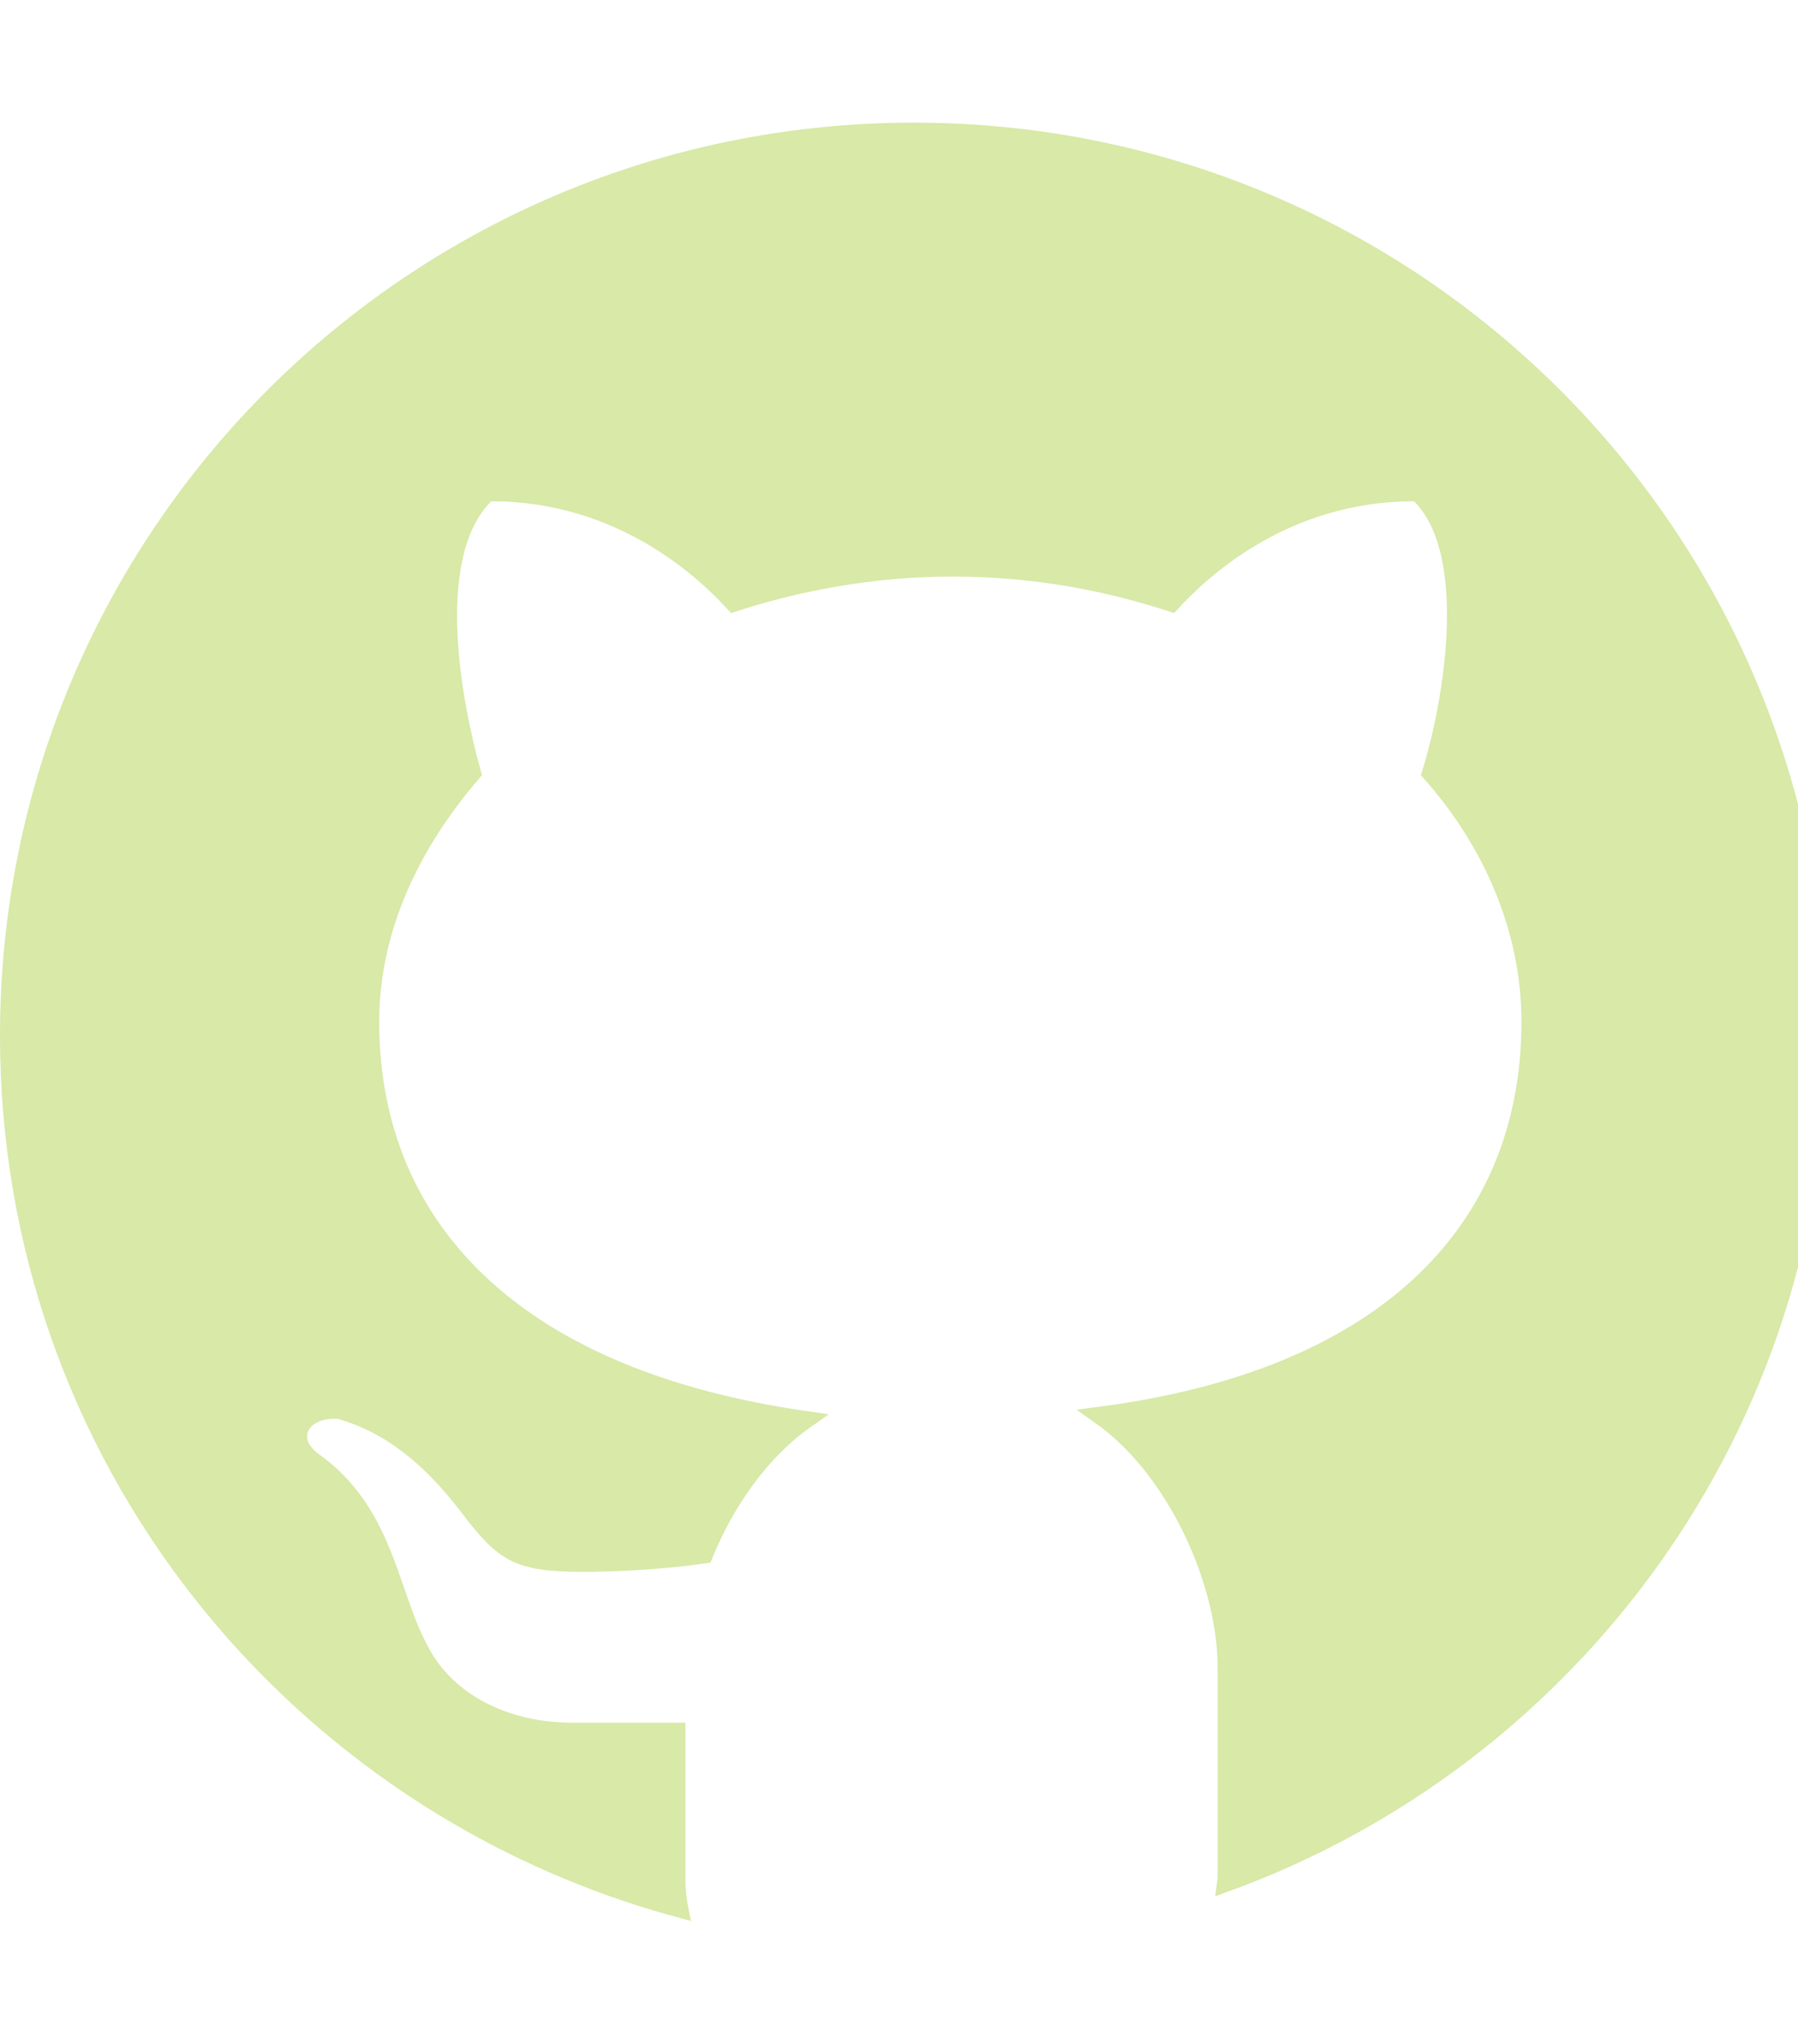 <svg width="88" height="100" viewBox="0 0 100 100" fill="none" xmlns="http://www.w3.org/2000/svg">
<g clip-path="url(#clip0_142_255)">
<path d="M17.349 74.367L17.361 74.377L17.375 74.386C19.362 75.771 20.425 77.578 21.2 79.451C21.509 80.197 21.767 80.941 22.023 81.678C22.091 81.874 22.159 82.069 22.227 82.264C22.549 83.177 22.884 84.072 23.316 84.869C24.824 87.877 28.21 89.454 31.766 89.454H37.62V97.585C37.62 98.161 37.67 98.752 37.779 99.29C16.309 93.477 0.5 74.074 0.5 50.76C0.5 22.991 23.018 0.5 50.824 0.5C78.629 0.5 101.147 22.991 101.147 50.76C101.147 72.465 87.42 90.862 68.193 97.859C68.21 97.733 68.223 97.598 68.223 97.46V85.899C68.223 83.264 67.369 80.202 65.924 77.495C64.735 75.268 63.125 73.242 61.212 71.888C69.004 70.865 74.865 68.379 78.839 64.761C83.067 60.914 85.118 55.825 85.118 49.987C85.118 44.987 83.101 40.134 79.588 36.159C80.208 34.154 80.831 31.206 80.955 28.354C81.019 26.86 80.948 25.374 80.658 24.055C80.368 22.739 79.852 21.551 78.998 20.698L78.852 20.552H78.644C71.222 20.552 66.612 25.107 65.153 26.692C61.386 25.468 57.367 24.738 52.982 24.738C48.724 24.738 44.585 25.467 40.81 26.692C39.352 25.111 34.746 20.552 27.319 20.552H27.113L26.966 20.698C26.082 21.58 25.549 22.781 25.25 24.105C24.951 25.431 24.879 26.915 24.944 28.401C25.068 31.244 25.694 34.165 26.254 36.156C22.742 40.237 20.591 44.97 20.591 49.987C20.591 55.828 22.675 60.916 26.949 64.794C30.974 68.447 36.907 70.994 44.78 72.127C42.358 73.832 40.392 76.59 39.156 79.61C36.721 79.957 34.092 80.073 32.397 80.073C30.504 80.073 29.433 79.911 28.593 79.478C27.75 79.043 27.079 78.305 26.06 76.969L26.06 76.969C23.99 74.259 21.749 72.391 18.939 71.59L18.894 71.577L18.847 71.573C18.05 71.502 17.24 71.742 16.829 72.299C16.61 72.595 16.52 72.968 16.622 73.359C16.72 73.734 16.979 74.072 17.349 74.367Z" fill="#D8E9A8" stroke="#D8E9A8"/>
</g>
<defs>
<clipPath id="clip0_142_255">
<rect width="101.647" height="100" fill="white"/>
</clipPath>
</defs>
</svg>
